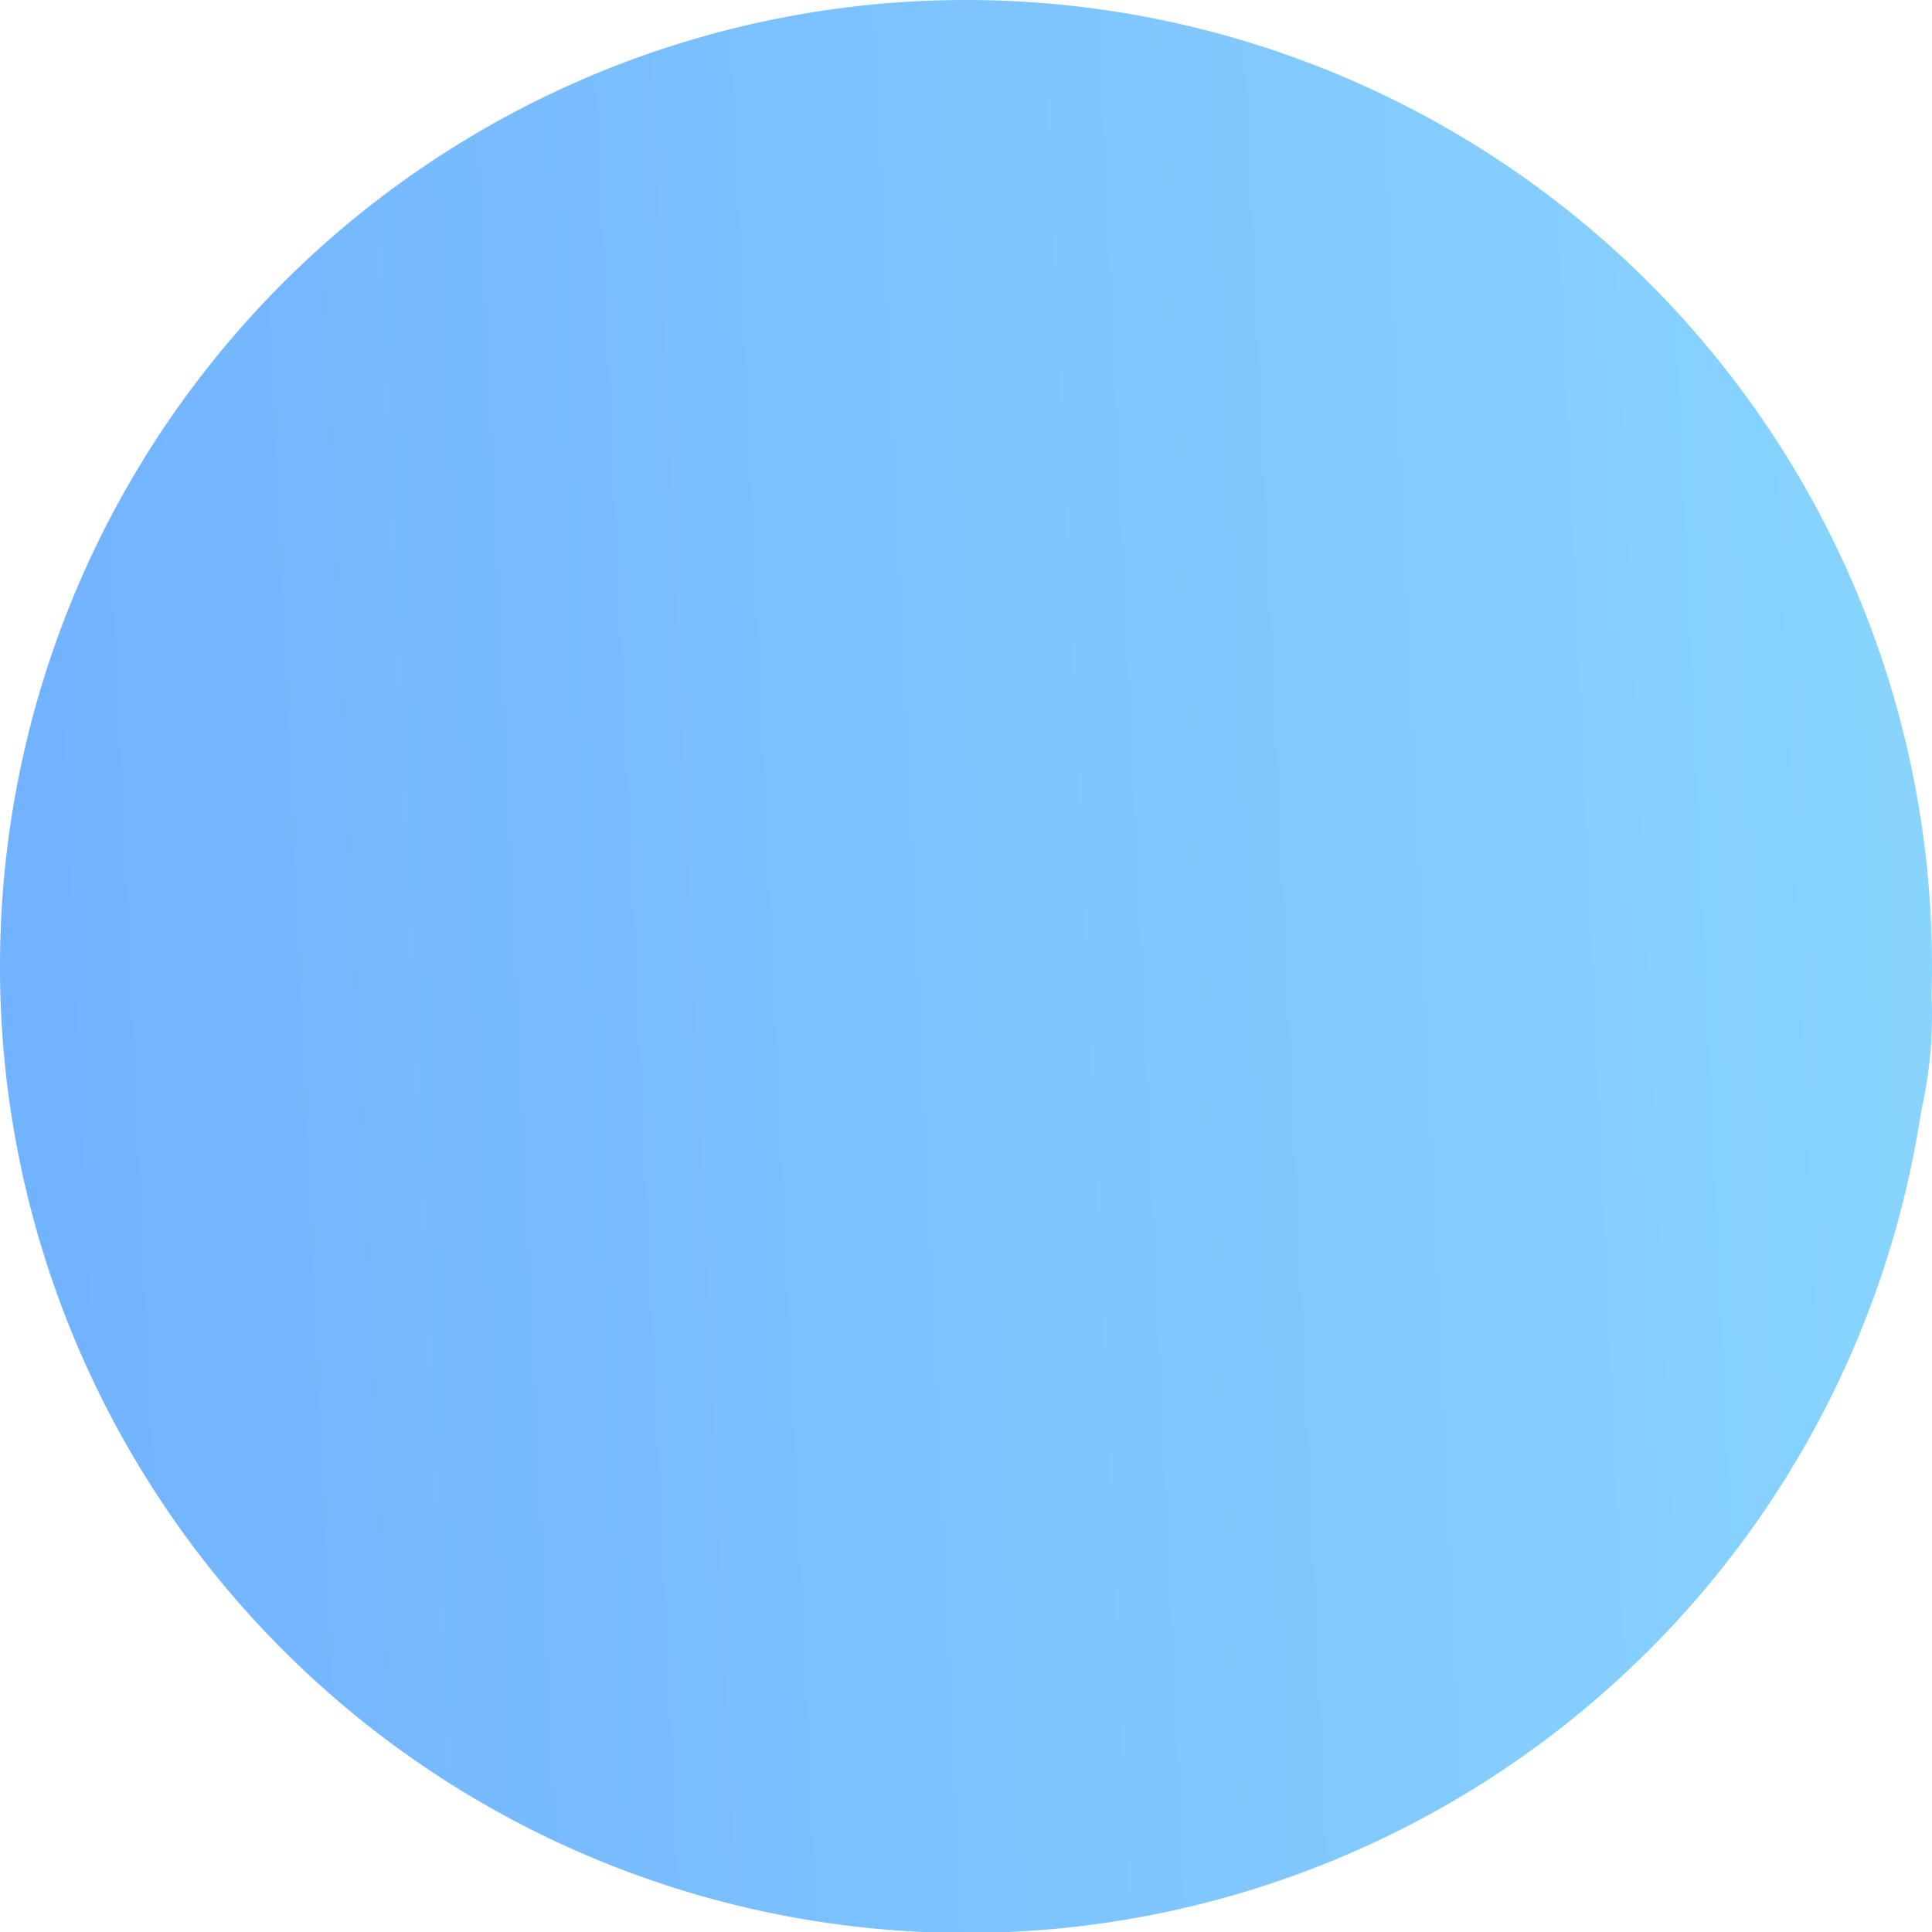<svg xmlns="http://www.w3.org/2000/svg" xmlns:xlink="http://www.w3.org/1999/xlink" width="98" height="98" viewBox="0 0 98 98">
  <defs>
    <style>
      .cls-1 {
        fill: url(#linear-gradient);
      }
    </style>
    <linearGradient id="linear-gradient" x1="1.038" y1="0.5" x2="0.03" y2="0.546" gradientUnits="objectBoundingBox">
      <stop offset="0" stop-color="#89d6ff"/>
      <stop offset="1" stop-color="#72b3ff"/>
    </linearGradient>
  </defs>
  <path id="Union_1" data-name="Union 1" class="cls-1" d="M0,49a49,49,0,0,1,98,0c0,.5-.008,1-.023,1.5.015.33.023.662.023,1a21.563,21.563,0,0,1-.544,4.829A49,49,0,0,1,0,49Z"/>
</svg>